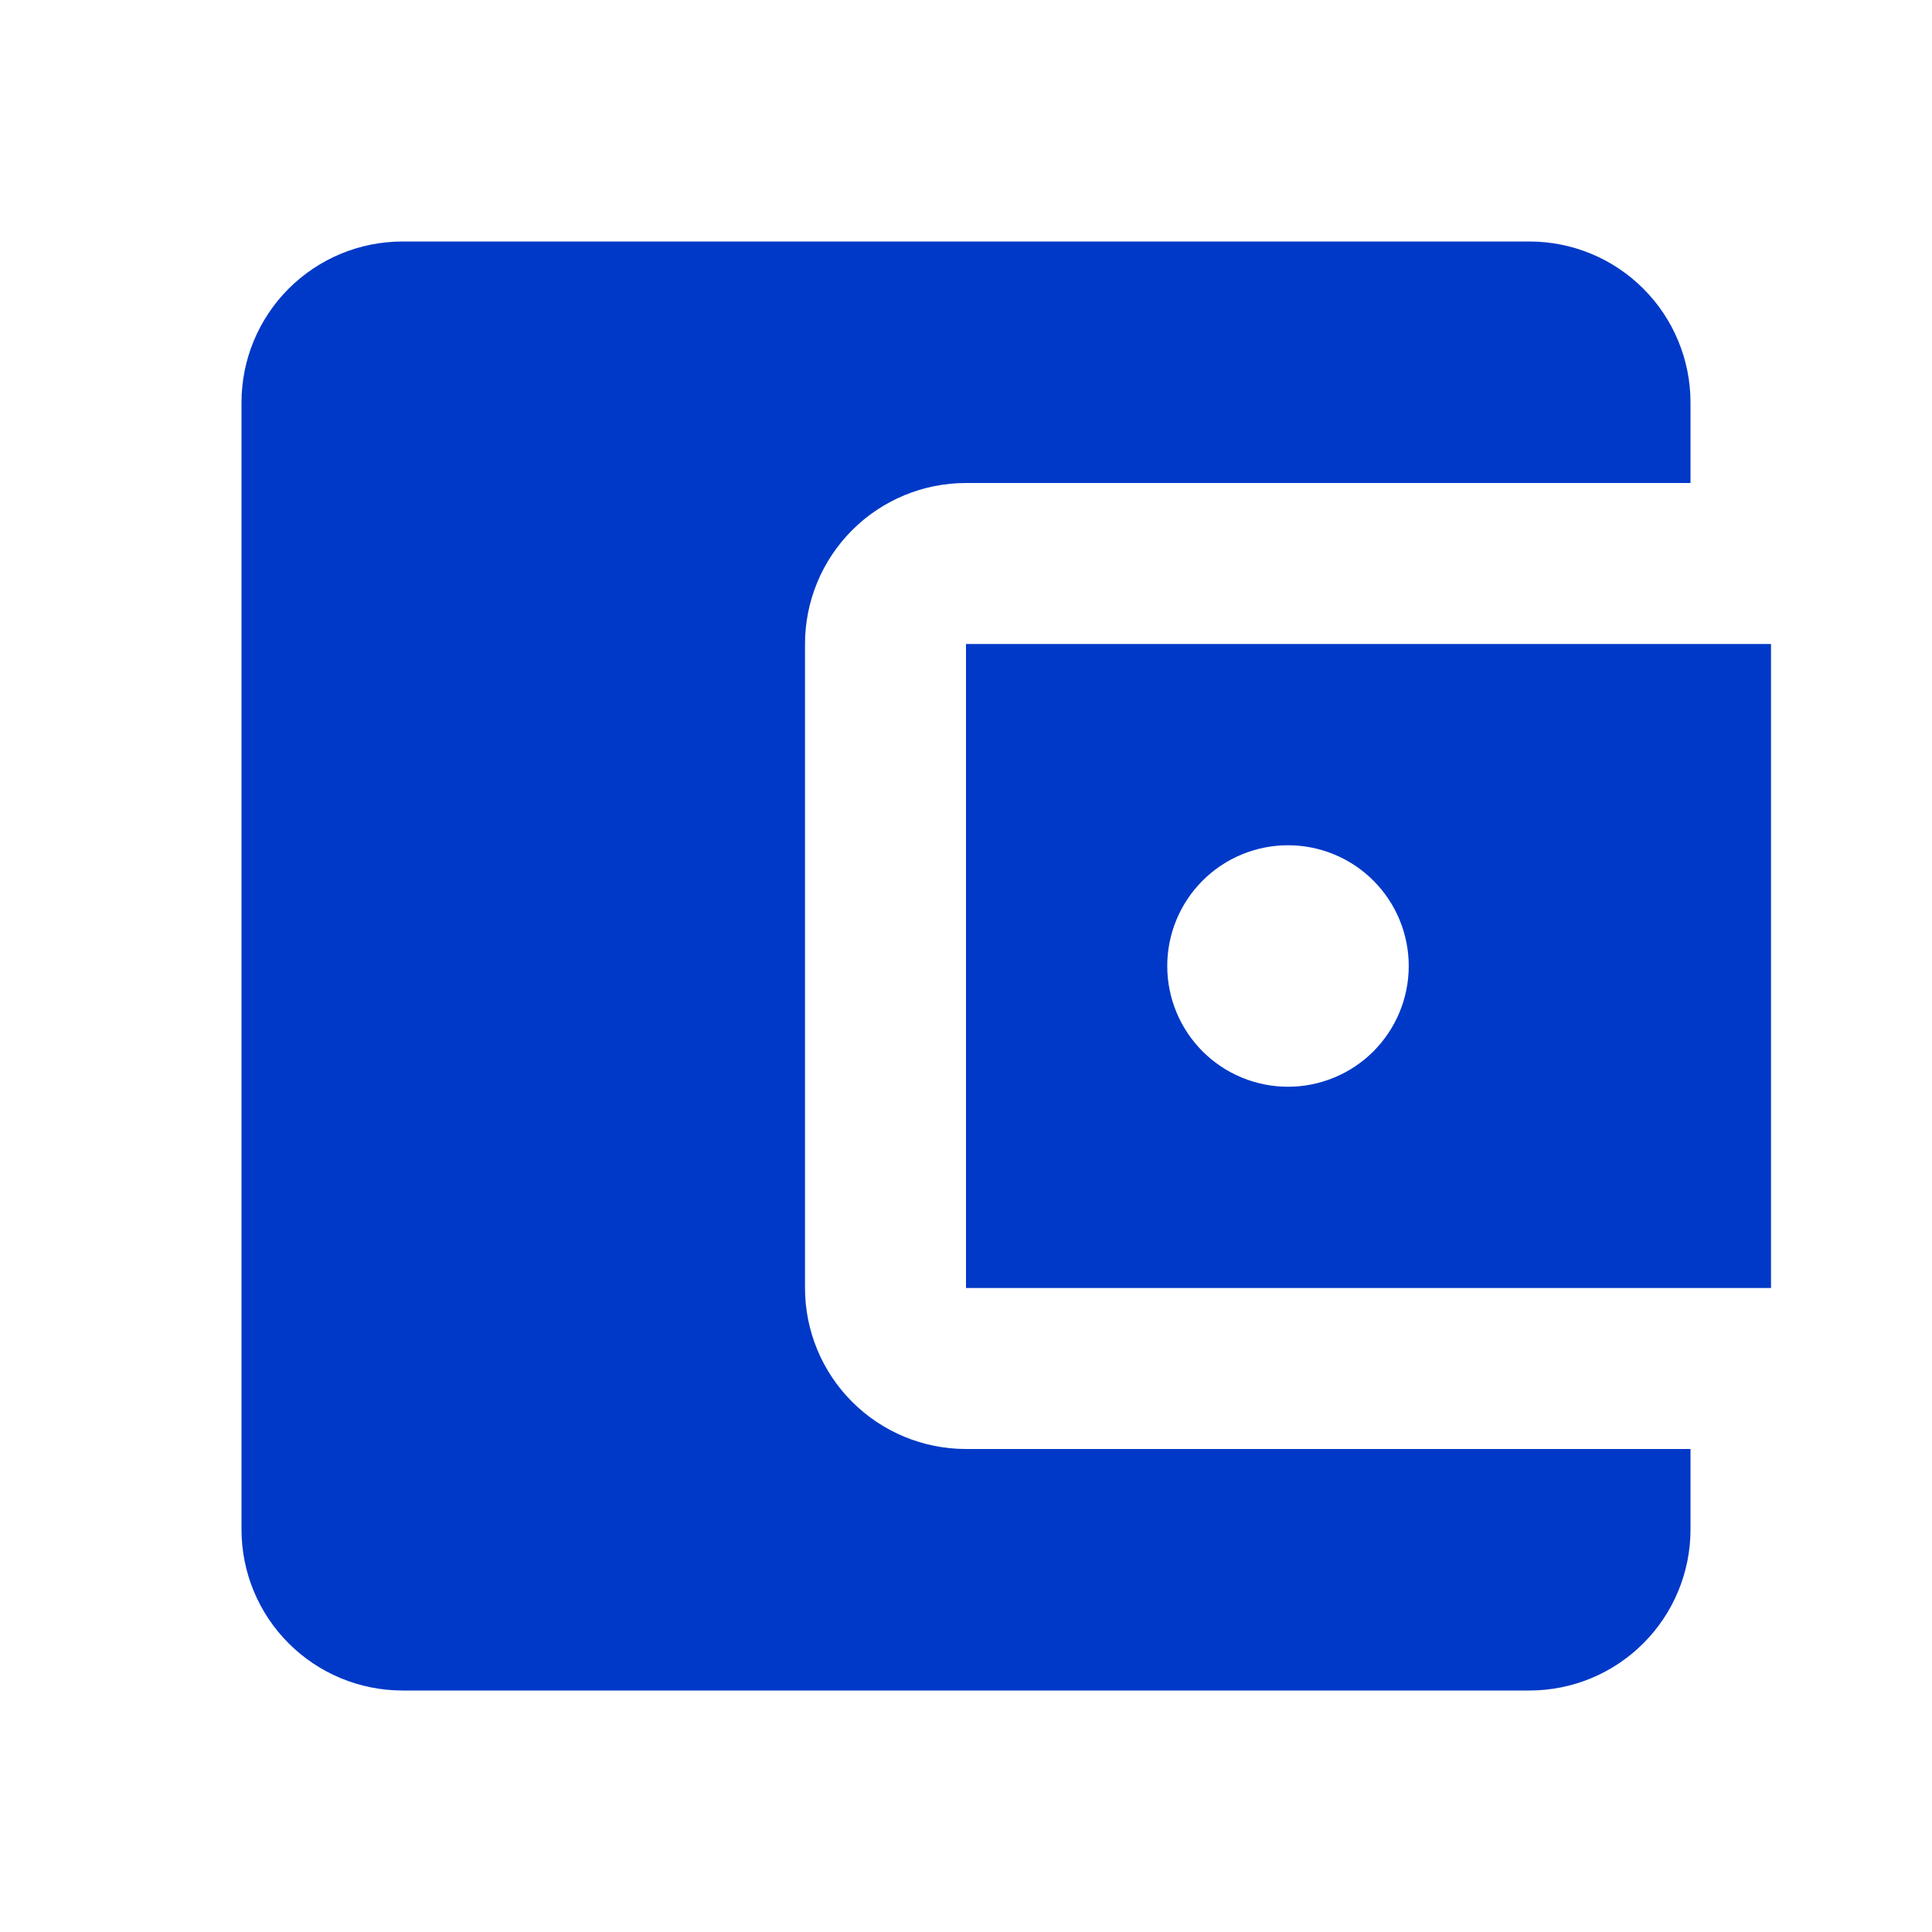 <svg width="85" height="85" viewBox="0 0 85 85" fill="none" xmlns="http://www.w3.org/2000/svg">
<path d="M74.375 63.75V67.292C74.375 69.17 73.629 70.972 72.3 72.3C70.972 73.629 69.17 74.375 67.292 74.375H17.708C15.83 74.375 14.028 73.629 12.7 72.3C11.371 70.972 10.625 69.17 10.625 67.292V17.708C10.625 15.83 11.371 14.028 12.7 12.7C14.028 11.371 15.83 10.625 17.708 10.625H67.292C69.17 10.625 70.972 11.371 72.3 12.7C73.629 14.028 74.375 15.83 74.375 17.708V21.25H42.5C40.621 21.25 38.82 21.996 37.491 23.325C36.163 24.653 35.417 26.455 35.417 28.333V56.667C35.417 58.545 36.163 60.347 37.491 61.675C38.82 63.004 40.621 63.75 42.5 63.75M42.5 56.667H77.917V28.333H42.5M56.667 47.812C55.258 47.812 53.906 47.253 52.91 46.257C51.914 45.26 51.354 43.909 51.354 42.5C51.354 41.091 51.914 39.74 52.91 38.743C53.906 37.747 55.258 37.188 56.667 37.188C58.076 37.188 59.427 37.747 60.423 38.743C61.419 39.74 61.979 41.091 61.979 42.5C61.979 43.909 61.419 45.26 60.423 46.257C59.427 47.253 58.076 47.812 56.667 47.812Z" fill="#0039C7"/>
</svg>
